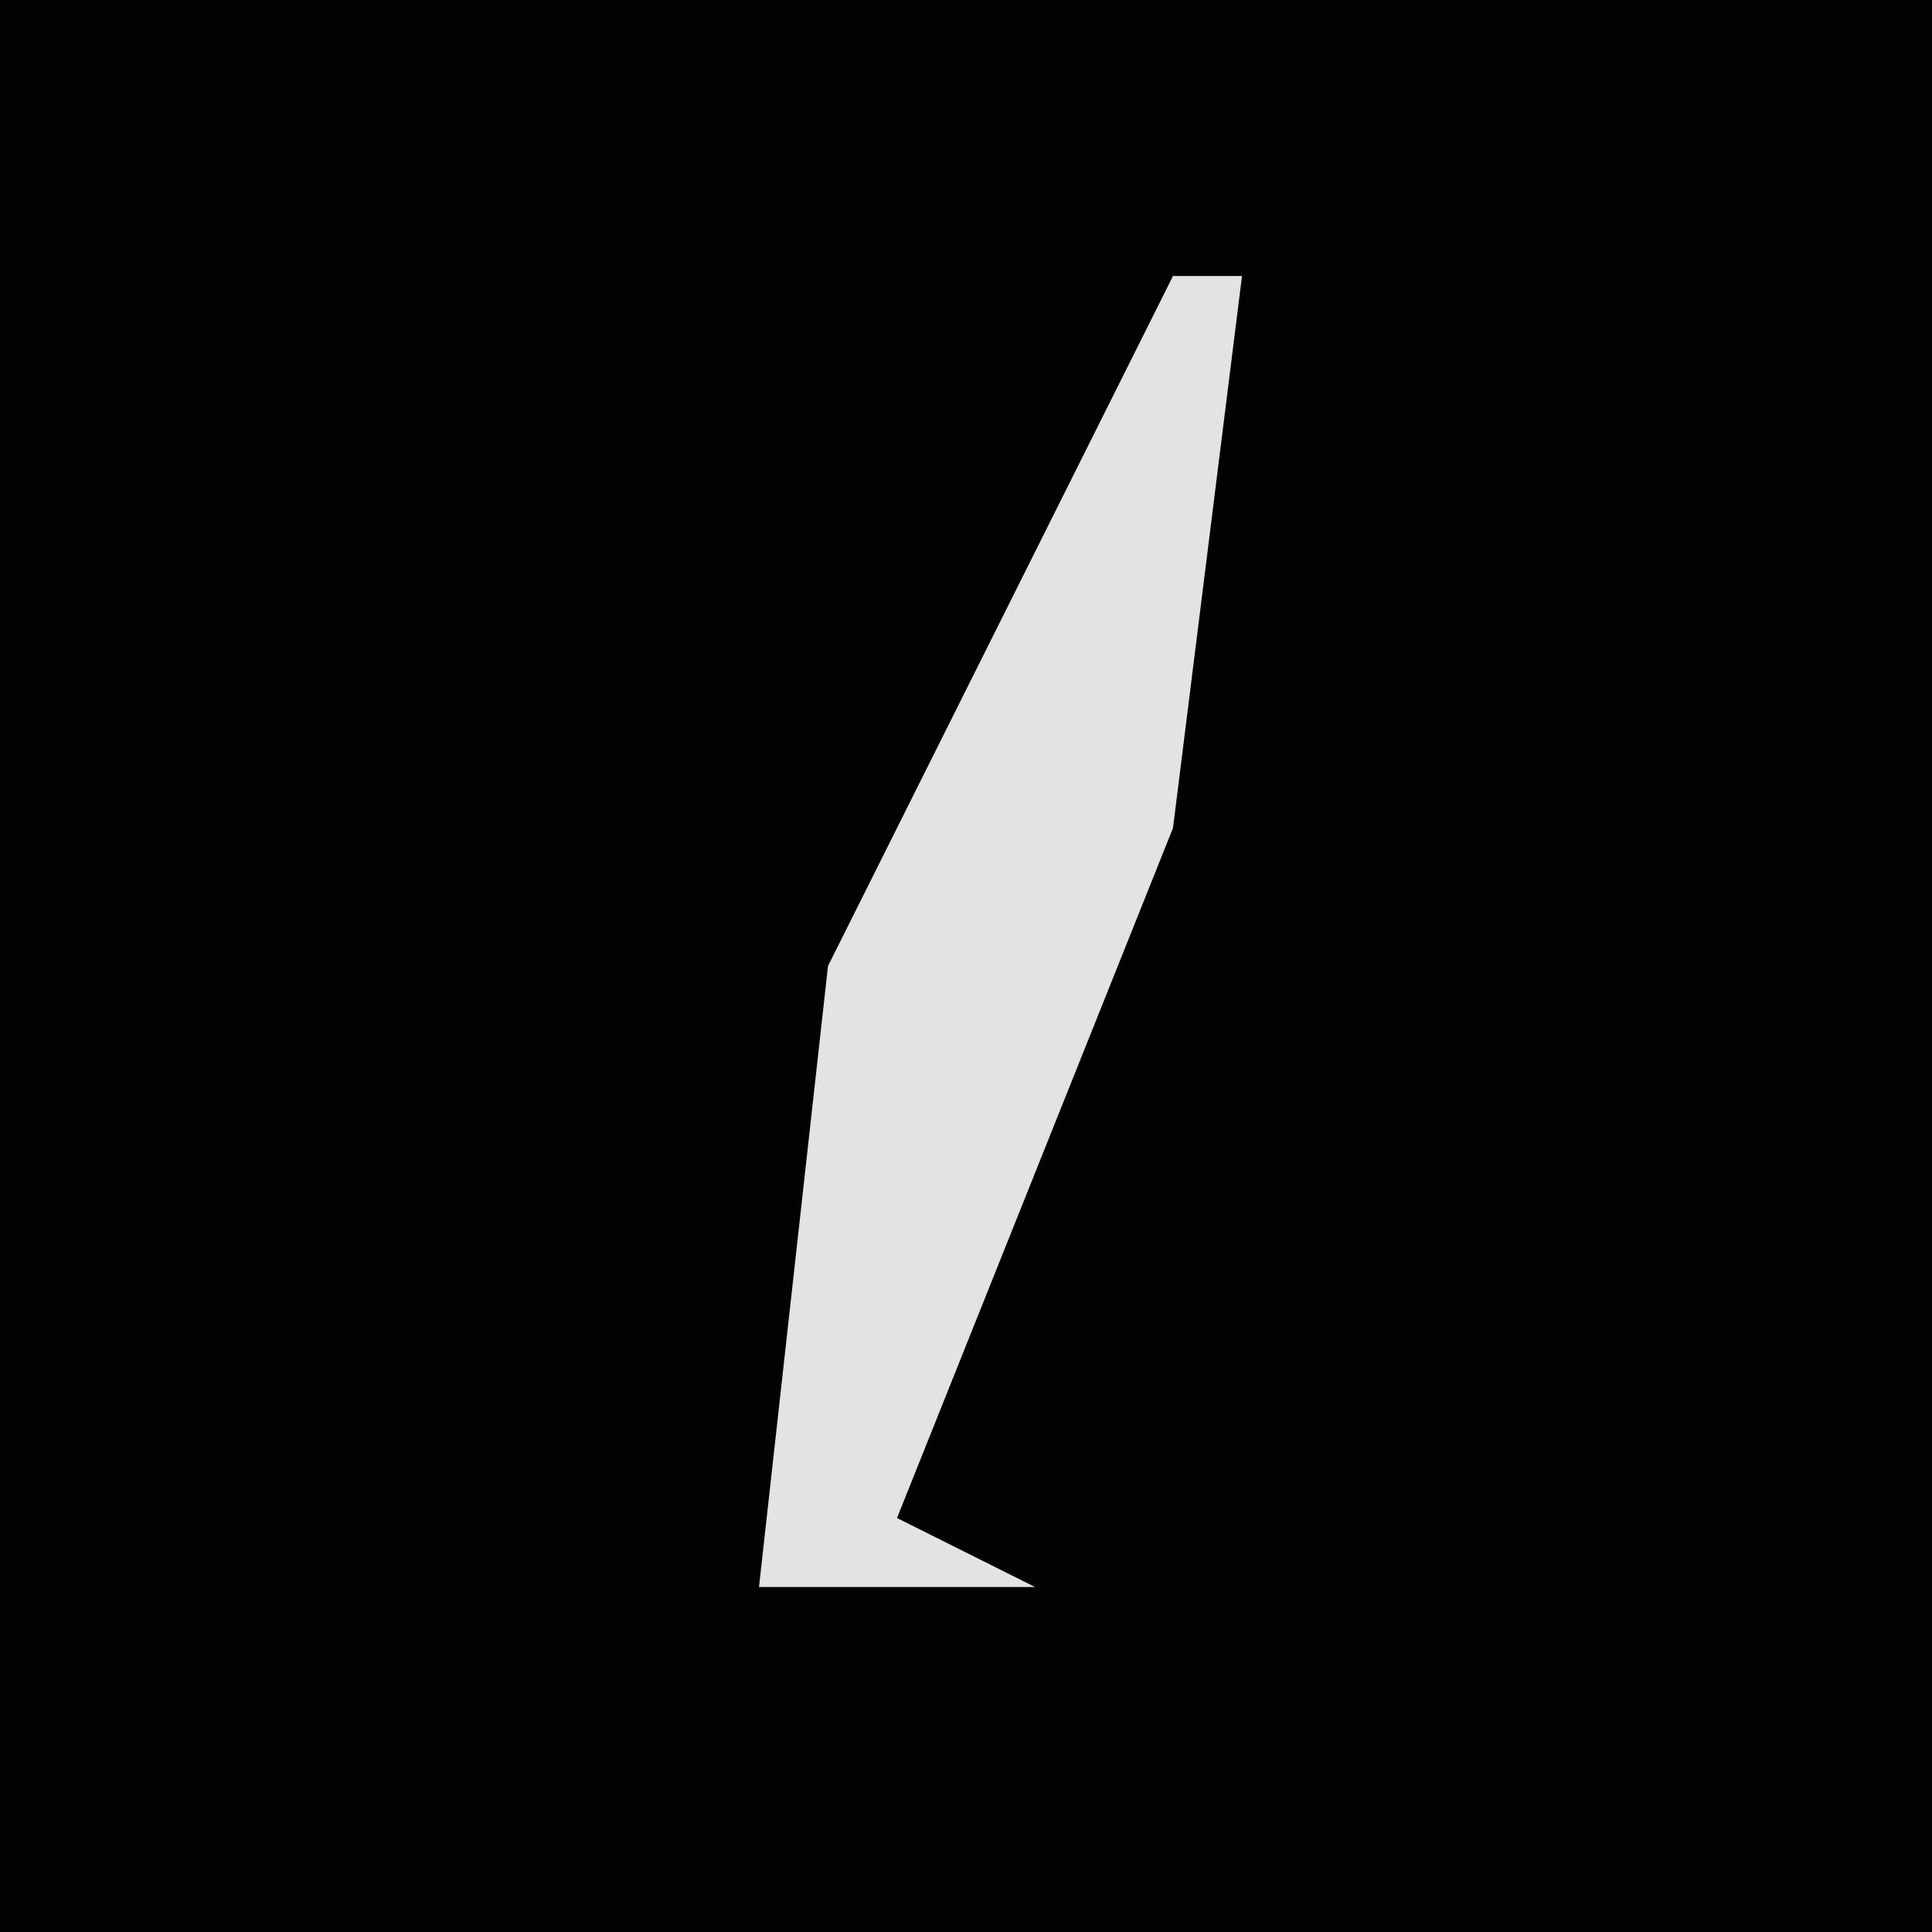 <?xml version="1.0" encoding="UTF-8"?>
<svg version="1.1" xmlns="http://www.w3.org/2000/svg" width="28" height="28">
<path d="M0,0 L28,0 L28,28 L0,28 Z " fill="#020202" transform="translate(0,0)"/>
<path d="M0,0 L1,0 L0,8 L-4,18 L-2,19 L-6,19 L-5,10 Z " fill="#E3E3E3" transform="translate(17,4)"/>
</svg>
